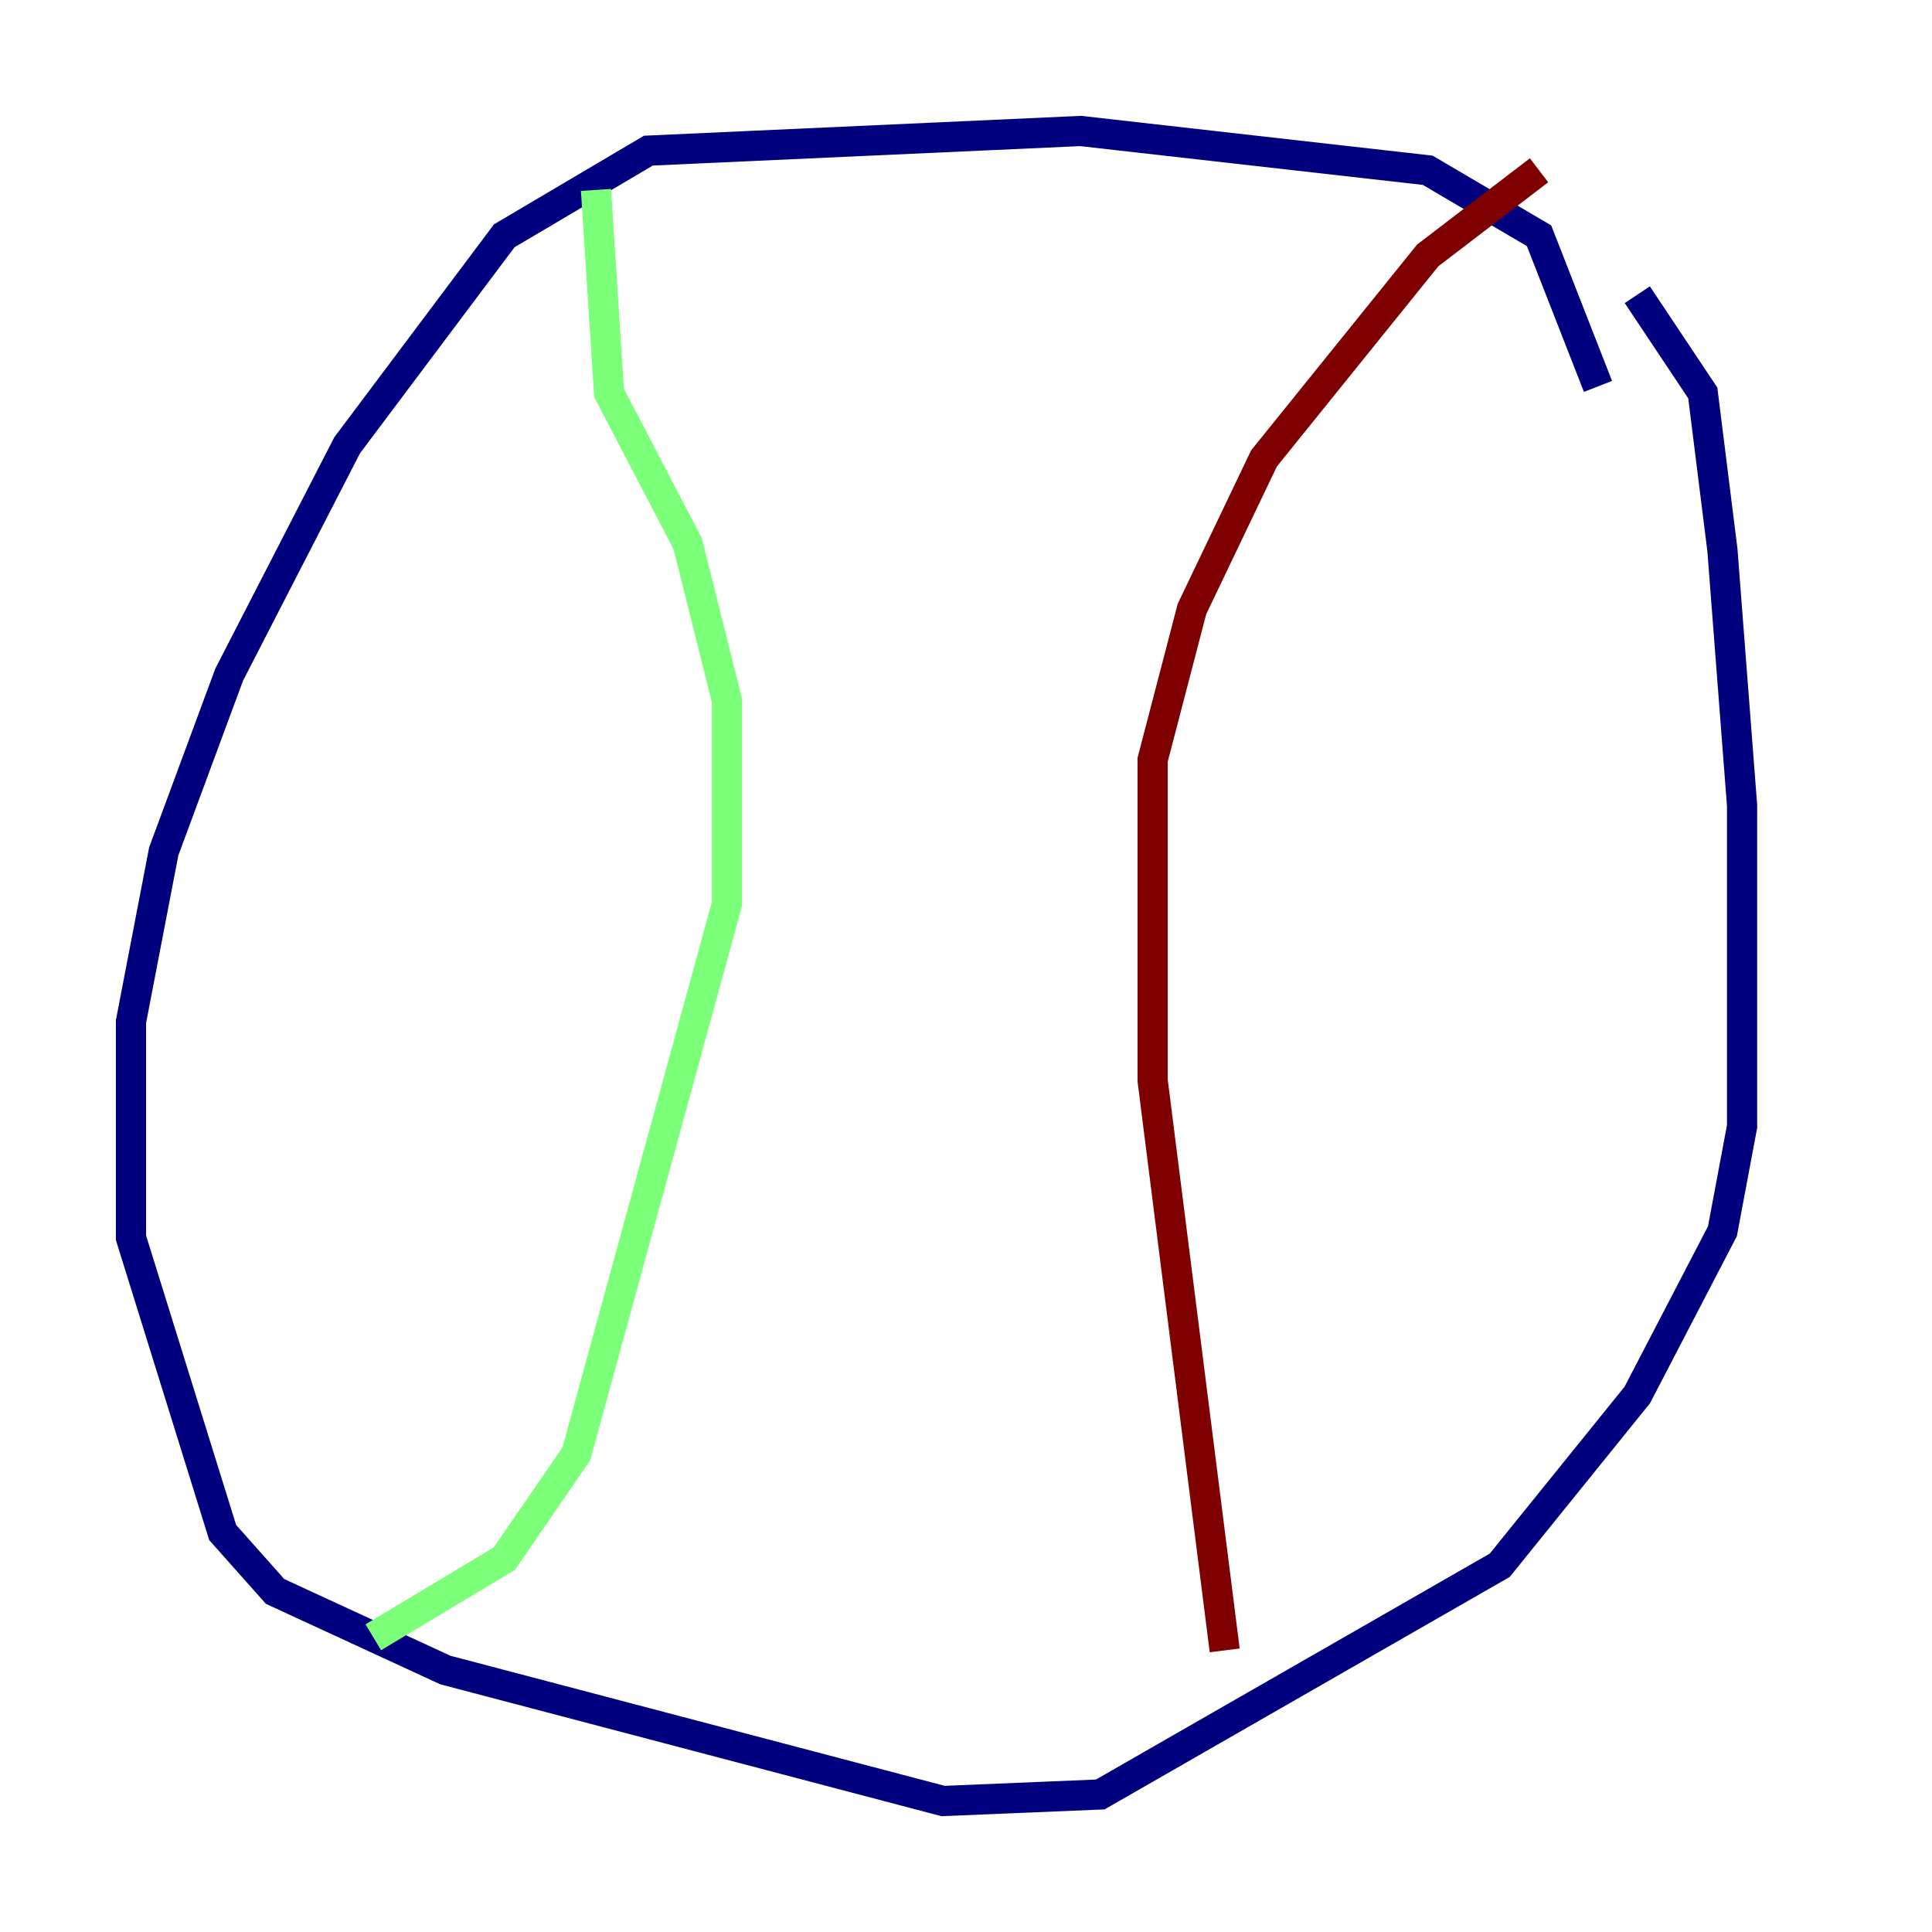 <?xml version="1.0" encoding="utf-8" ?>
<svg baseProfile="tiny" height="128" version="1.2" viewBox="0,0,128,128" width="128" xmlns="http://www.w3.org/2000/svg" xmlns:ev="http://www.w3.org/2001/xml-events" xmlns:xlink="http://www.w3.org/1999/xlink"><defs /><polyline fill="none" points="105.871,25.6 101.966,15.62 94.59,11.281 71.593,8.678 42.956,9.98 33.41,15.62 22.997,29.505 15.186,44.691 10.848,56.407 8.678,67.688 8.678,82.007 14.752,101.532 18.224,105.437 29.505,110.644 62.481,119.322 72.895,118.888 99.363,103.702 108.475,92.42 114.115,81.573 115.417,74.63 115.417,53.37 114.115,36.447 112.814,26.034 108.475,19.525" stroke="#00007f" stroke-width="2" /><polyline fill="none" points="39.485,12.583 40.352,26.034 45.559,36.014 48.163,46.427 48.163,59.878 38.183,96.325 33.41,103.268 24.732,108.475" stroke="#7cff79" stroke-width="2" /><polyline fill="none" points="81.139,109.342 76.366,71.593 76.366,50.332 78.969,40.352 83.742,30.373 94.59,16.922 101.966,11.281" stroke="#7f0000" stroke-width="2" /></svg>